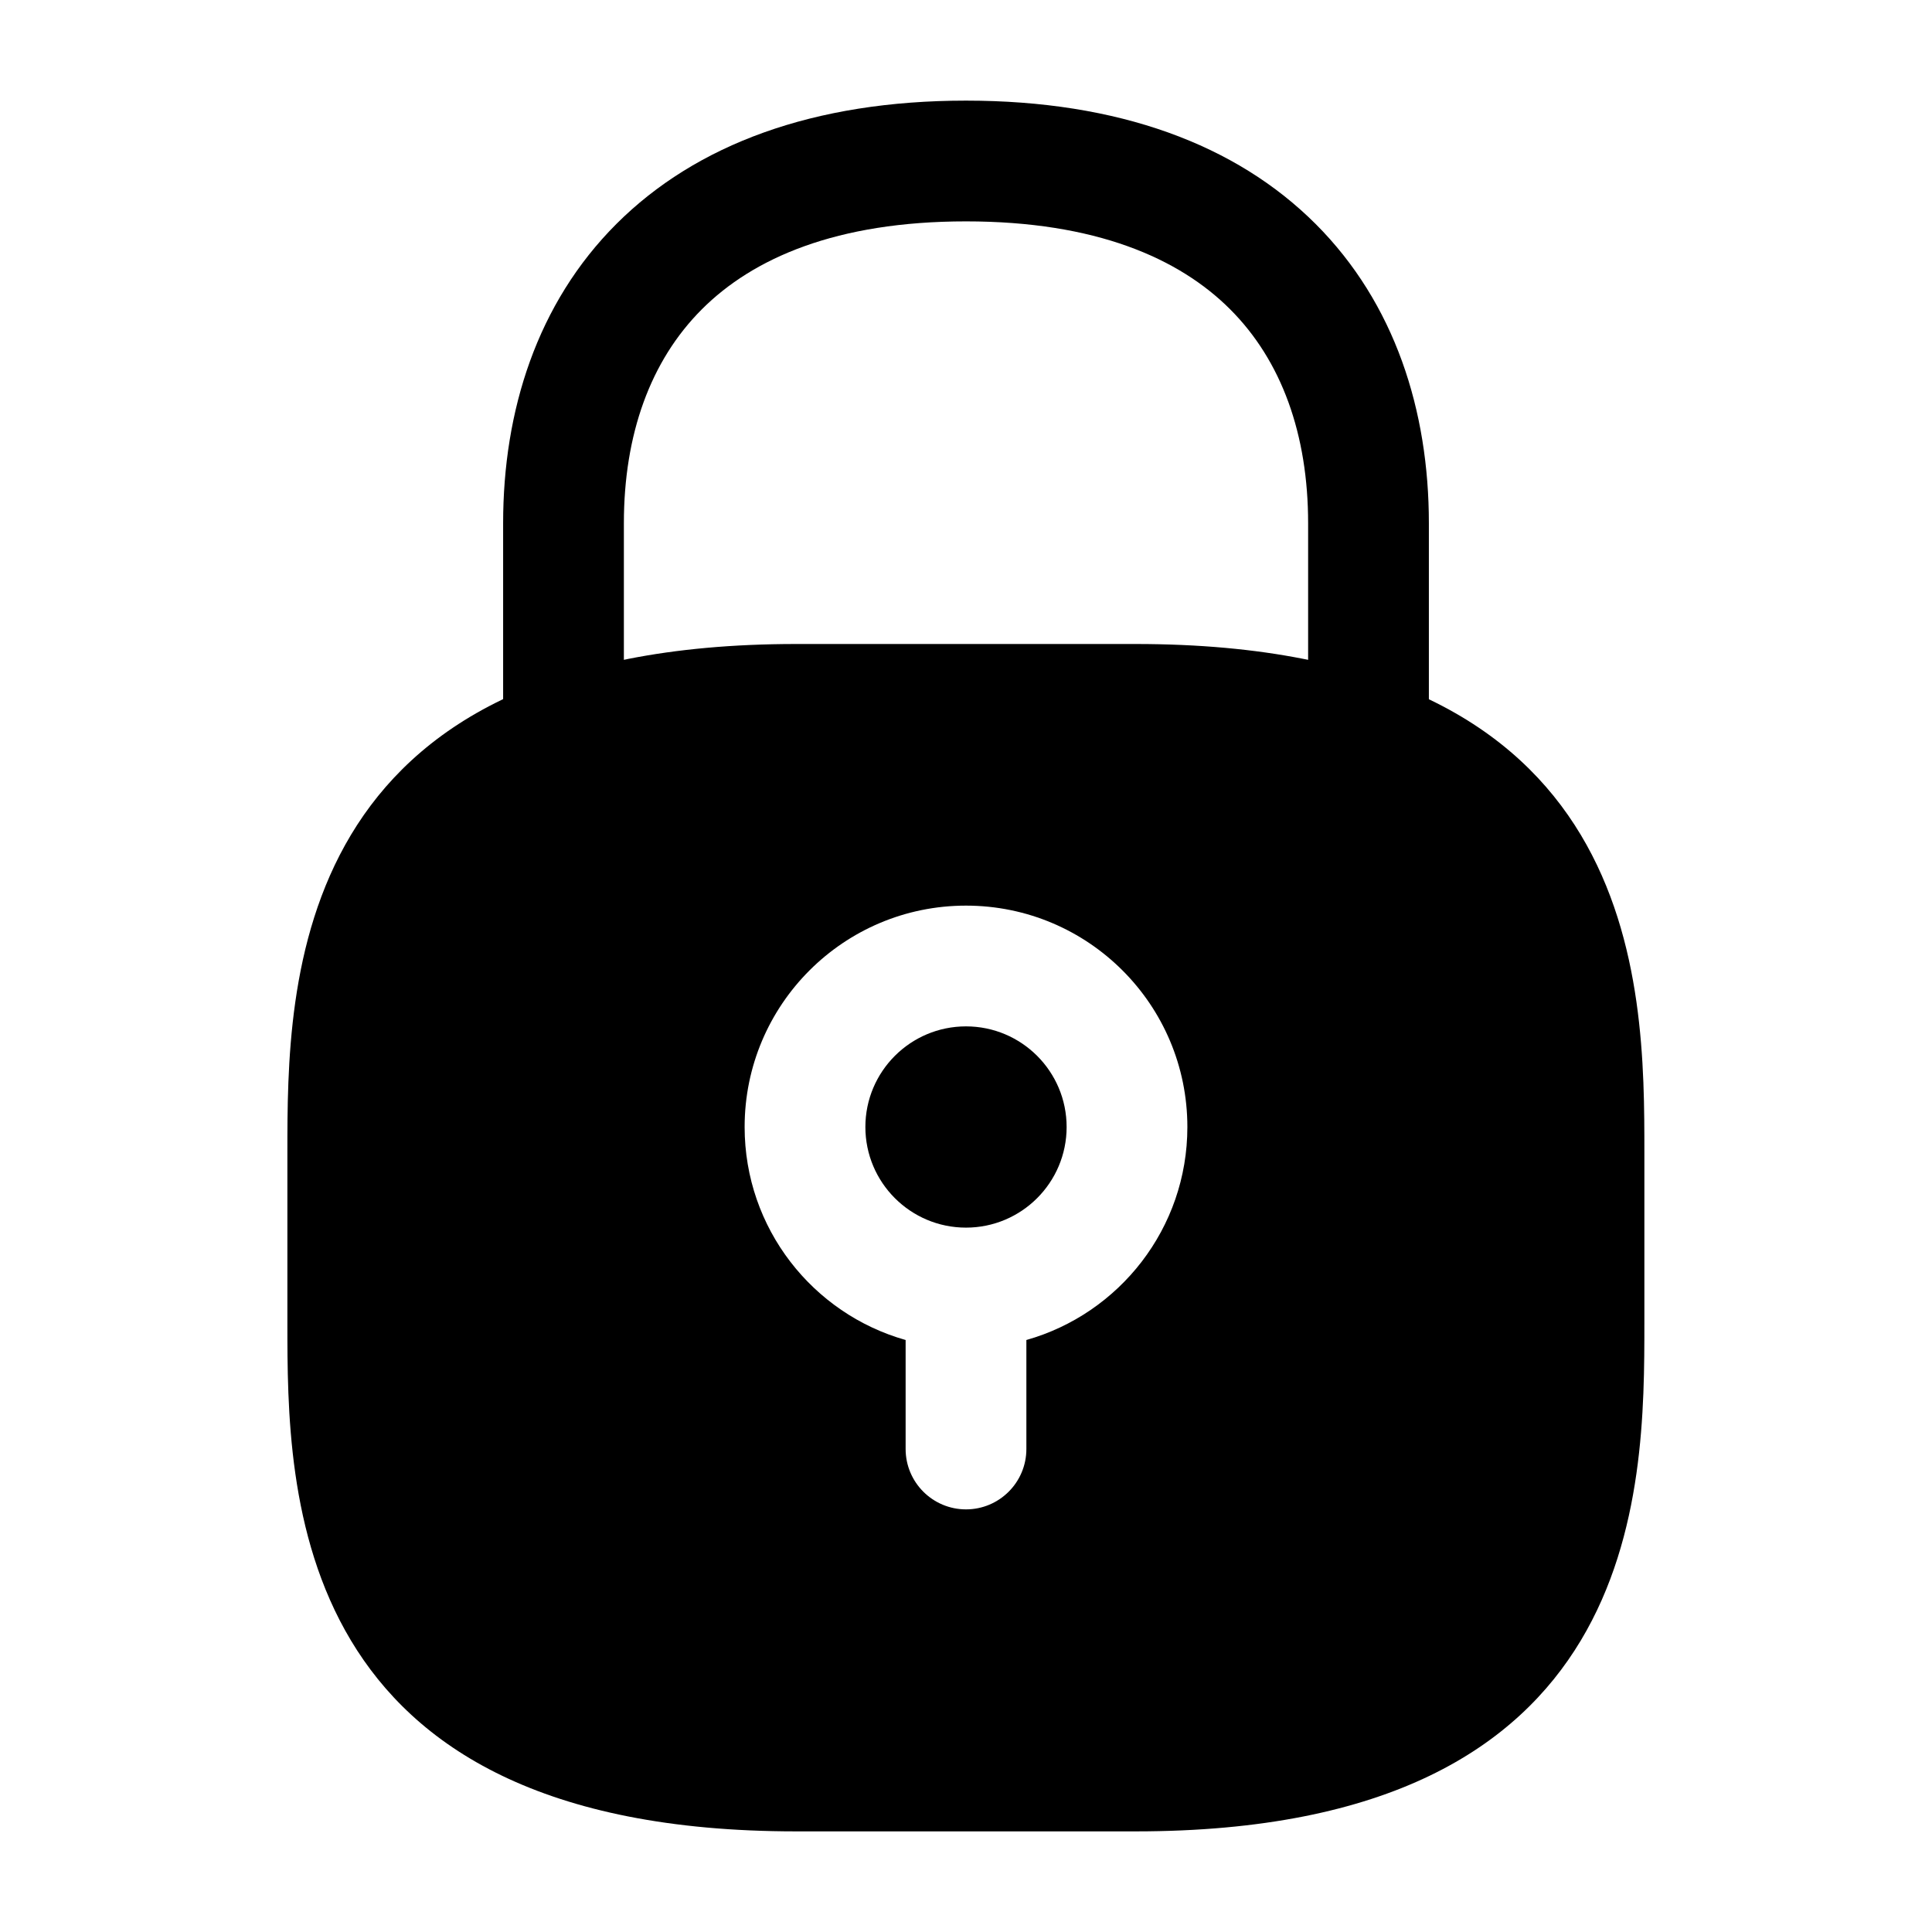 <svg width="24" height="24" viewBox="0 0 24 24" fill="none" xmlns="http://www.w3.org/2000/svg">
<path fill-rule="evenodd" clip-rule="evenodd" d="M3.57 16.429L3.57 14.321C3.57 12.214 3.57 8 9.891 8H14.106C20.427 8 20.427 12.214 20.427 14.321L20.427 16.429C20.427 18.536 20.427 22.75 14.106 22.75H9.891C3.57 22.75 3.57 18.536 3.57 16.429ZM12 11.25C10.481 11.25 9.25 12.481 9.25 14C9.25 15.259 10.096 16.32 11.25 16.646V18C11.25 18.414 11.586 18.75 12 18.75C12.414 18.75 12.75 18.414 12.75 18V16.646C13.904 16.32 14.75 15.259 14.75 14C14.75 12.481 13.519 11.25 12 11.25ZM10.75 14C10.75 13.31 11.31 12.75 12 12.75C12.69 12.75 13.25 13.31 13.25 14C13.25 14.69 12.69 15.25 12 15.25C11.31 15.25 10.75 14.69 10.75 14Z" fill="black"/>
<path fill-rule="evenodd" clip-rule="evenodd" d="M8.718 3.843C8.079 4.482 7.75 5.397 7.75 6.5V9C7.75 9.414 7.414 9.75 7 9.75C6.586 9.75 6.25 9.414 6.25 9V6.5C6.25 5.103 6.671 3.768 7.657 2.782C8.646 1.794 10.107 1.25 12 1.25C13.893 1.25 15.354 1.794 16.343 2.782C17.329 3.768 17.75 5.103 17.75 6.5V9C17.75 9.414 17.414 9.75 17 9.75C16.586 9.75 16.25 9.414 16.25 9V6.5C16.25 5.397 15.921 4.482 15.282 3.843C14.646 3.206 13.607 2.75 12 2.75C10.393 2.75 9.354 3.206 8.718 3.843Z" fill="black"/>
</svg>
